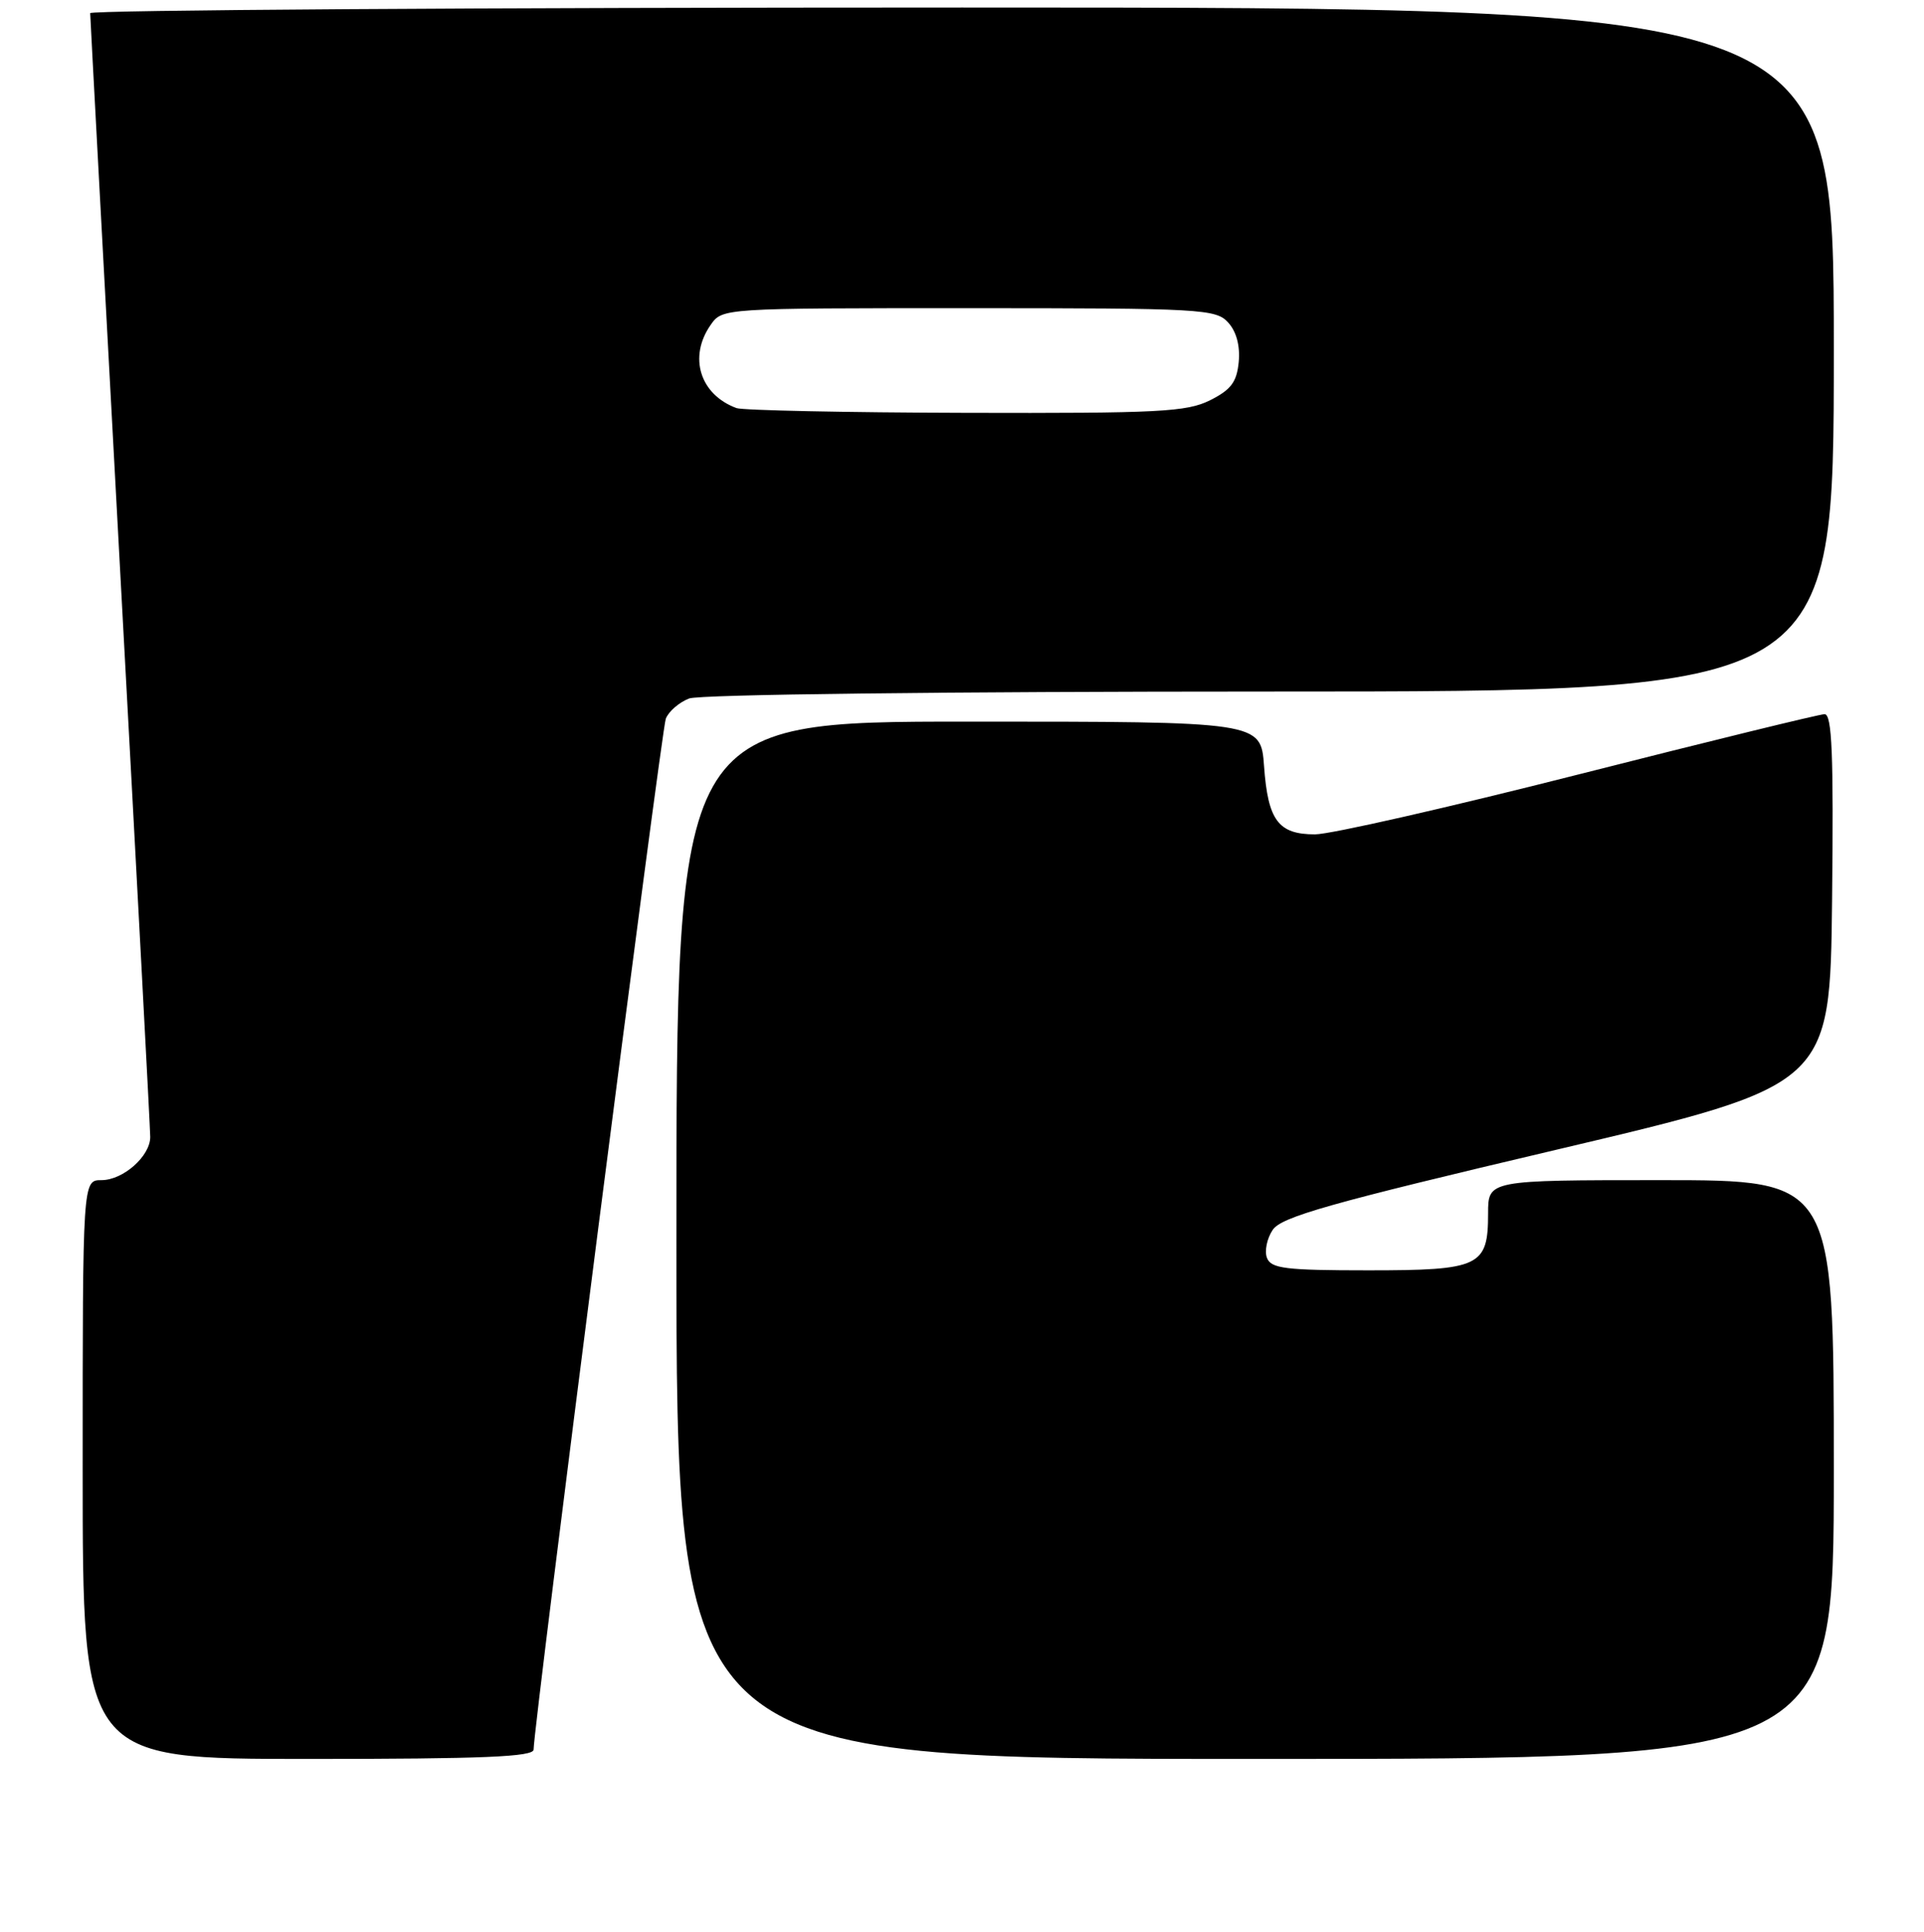 <?xml version="1.0" encoding="UTF-8" standalone="no"?>
<!DOCTYPE svg PUBLIC "-//W3C//DTD SVG 1.1//EN" "http://www.w3.org/Graphics/SVG/1.1/DTD/svg11.dtd" >
<svg xmlns="http://www.w3.org/2000/svg" xmlns:xlink="http://www.w3.org/1999/xlink" version="1.1" viewBox="0 0 256 257">
 <g >
 <path fill="currentColor"
d=" M 71.00 232.75 C 71.01 229.56 88.00 97.17 88.59 95.61 C 88.97 94.64 90.37 93.43 91.70 92.92 C 93.11 92.39 125.67 92.00 169.07 92.00 C 244.00 92.00 244.00 92.00 244.00 46.50 C 244.00 1.00 244.00 1.00 128.00 1.00 C 64.20 1.00 12.00 1.34 12.00 1.75 C 12.00 2.16 13.80 35.58 15.99 76.00 C 18.19 116.42 19.99 150.29 19.99 151.25 C 20.00 153.80 16.39 157.00 13.50 157.00 C 11.00 157.00 11.00 157.00 11.00 195.50 C 11.00 234.00 11.00 234.00 41.00 234.00 C 64.33 234.00 71.00 233.72 71.00 232.75 Z  M 244.00 195.50 C 244.00 157.00 244.00 157.00 221.00 157.00 C 198.00 157.00 198.00 157.00 198.00 161.43 C 198.00 168.49 196.93 169.00 182.04 169.00 C 171.05 169.00 169.12 168.76 168.58 167.35 C 168.23 166.45 168.57 164.77 169.34 163.62 C 170.48 161.89 176.95 160.06 207.11 152.95 C 243.50 144.36 243.50 144.36 243.77 119.68 C 243.98 100.28 243.76 95.00 242.77 95.01 C 242.07 95.02 227.37 98.62 210.10 103.01 C 192.83 107.40 177.02 111.00 174.97 111.00 C 170.09 111.00 168.71 109.16 168.19 101.92 C 167.76 96.00 167.76 96.00 128.88 96.00 C 90.00 96.00 90.00 96.00 90.00 165.00 C 90.00 234.00 90.00 234.00 167.00 234.00 C 244.00 234.00 244.00 234.00 244.00 195.50 Z  M 98.00 54.29 C 93.13 52.50 91.57 47.49 94.56 43.22 C 96.11 41.00 96.15 41.00 128.90 41.00 C 159.88 41.00 161.79 41.11 163.42 42.91 C 164.52 44.12 165.02 46.02 164.82 48.16 C 164.56 50.83 163.80 51.85 161.00 53.25 C 157.90 54.80 154.21 54.99 128.50 54.92 C 112.55 54.88 98.83 54.59 98.00 54.29 Z "/>
</g>
</svg>